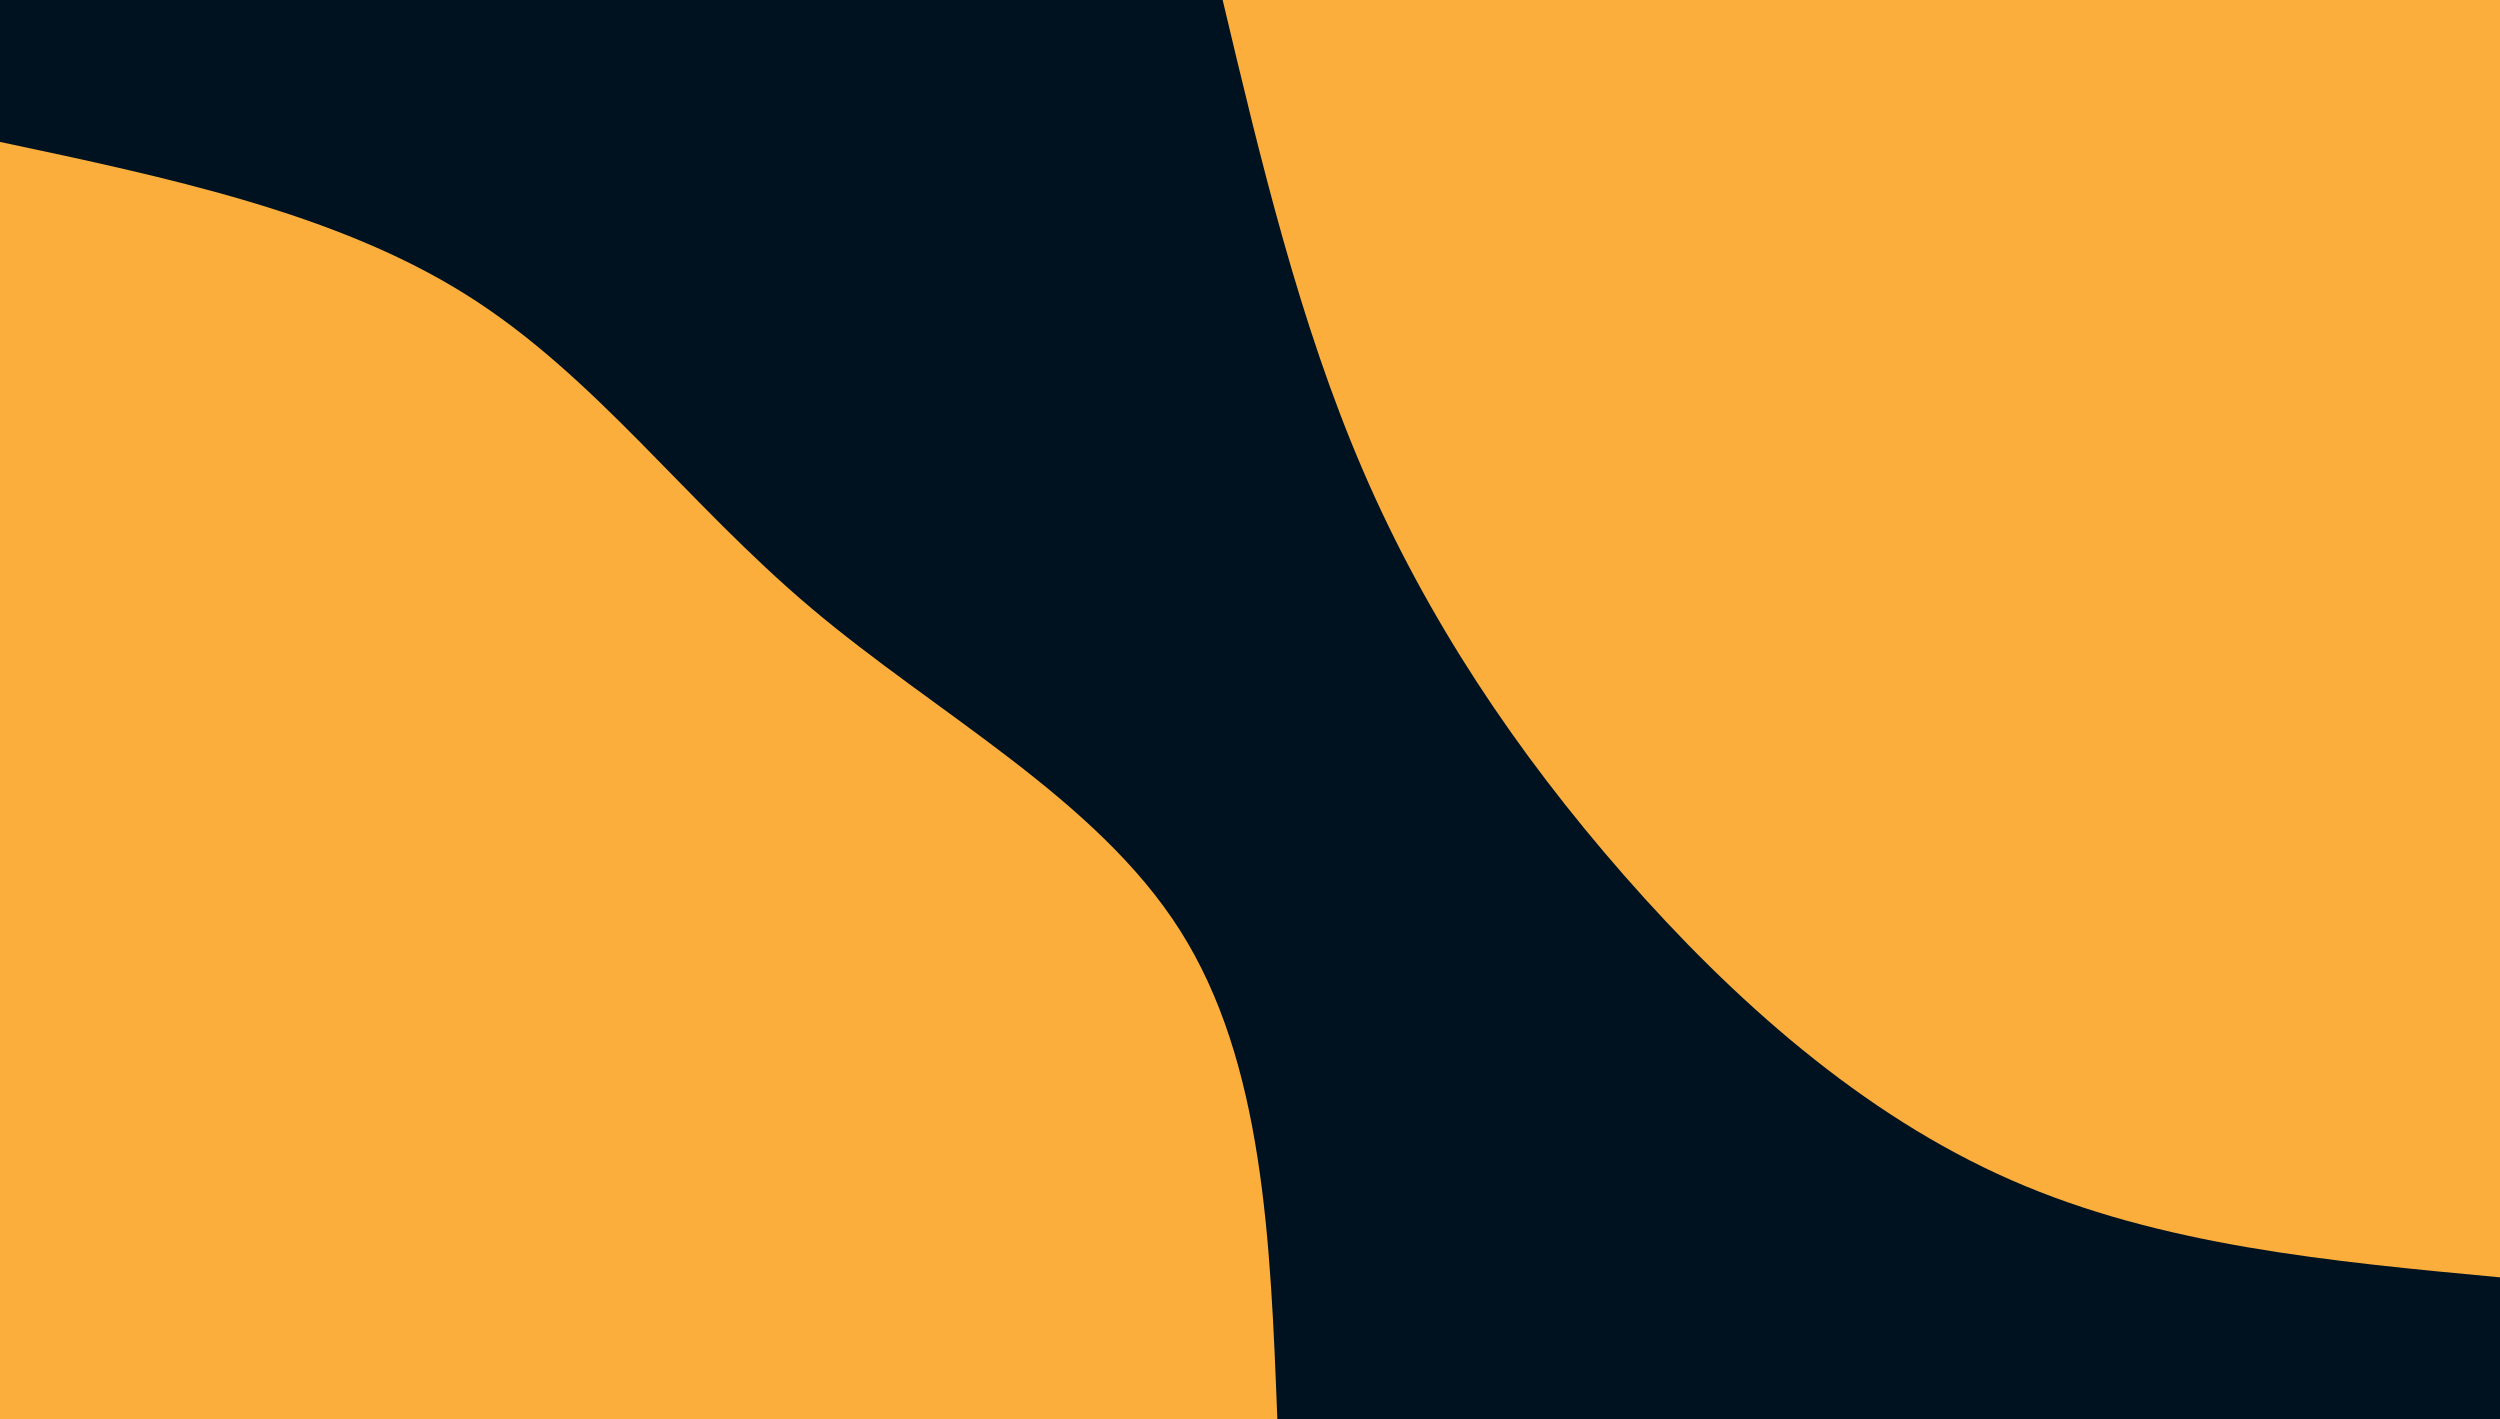 <svg id="visual" viewBox="0 0 1920 1090" width="1920" height="1090" xmlns="http://www.w3.org/2000/svg" xmlns:xlink="http://www.w3.org/1999/xlink" version="1.1"><rect x="0" y="0" width="1920" height="1090" fill="#001220"></rect><defs><linearGradient id="grad1_0" x1="43.2%" y1="0%" x2="100%" y2="100%"><stop offset="14.771%" stop-color="#001220" stop-opacity="1"></stop><stop offset="85.229%" stop-color="#001220" stop-opacity="1"></stop></linearGradient></defs><defs><linearGradient id="grad2_0" x1="0%" y1="0%" x2="56.8%" y2="100%"><stop offset="14.771%" stop-color="#001220" stop-opacity="1"></stop><stop offset="85.229%" stop-color="#001220" stop-opacity="1"></stop></linearGradient></defs><g transform="translate(1920, 0)"><path d="M0 981C-130.4 968.8 -260.8 956.6 -375.4 906.3C-490 856.1 -588.9 767.8 -672.5 672.5C-756 577.2 -824.2 474.9 -873.1 361.6C-921.9 248.4 -951.5 124.2 -981 0L0 0Z" fill="#FBAE3C"></path></g><g transform="translate(0, 1090)"><path d="M0 -981C129.2 -953.6 258.4 -926.2 357.8 -863.8C457.2 -801.5 526.7 -704.2 623 -623C719.2 -541.7 842.2 -476.6 906.3 -375.4C970.5 -274.3 975.7 -137.1 981 0L0 0Z" fill="#FBAE3C"></path></g></svg>